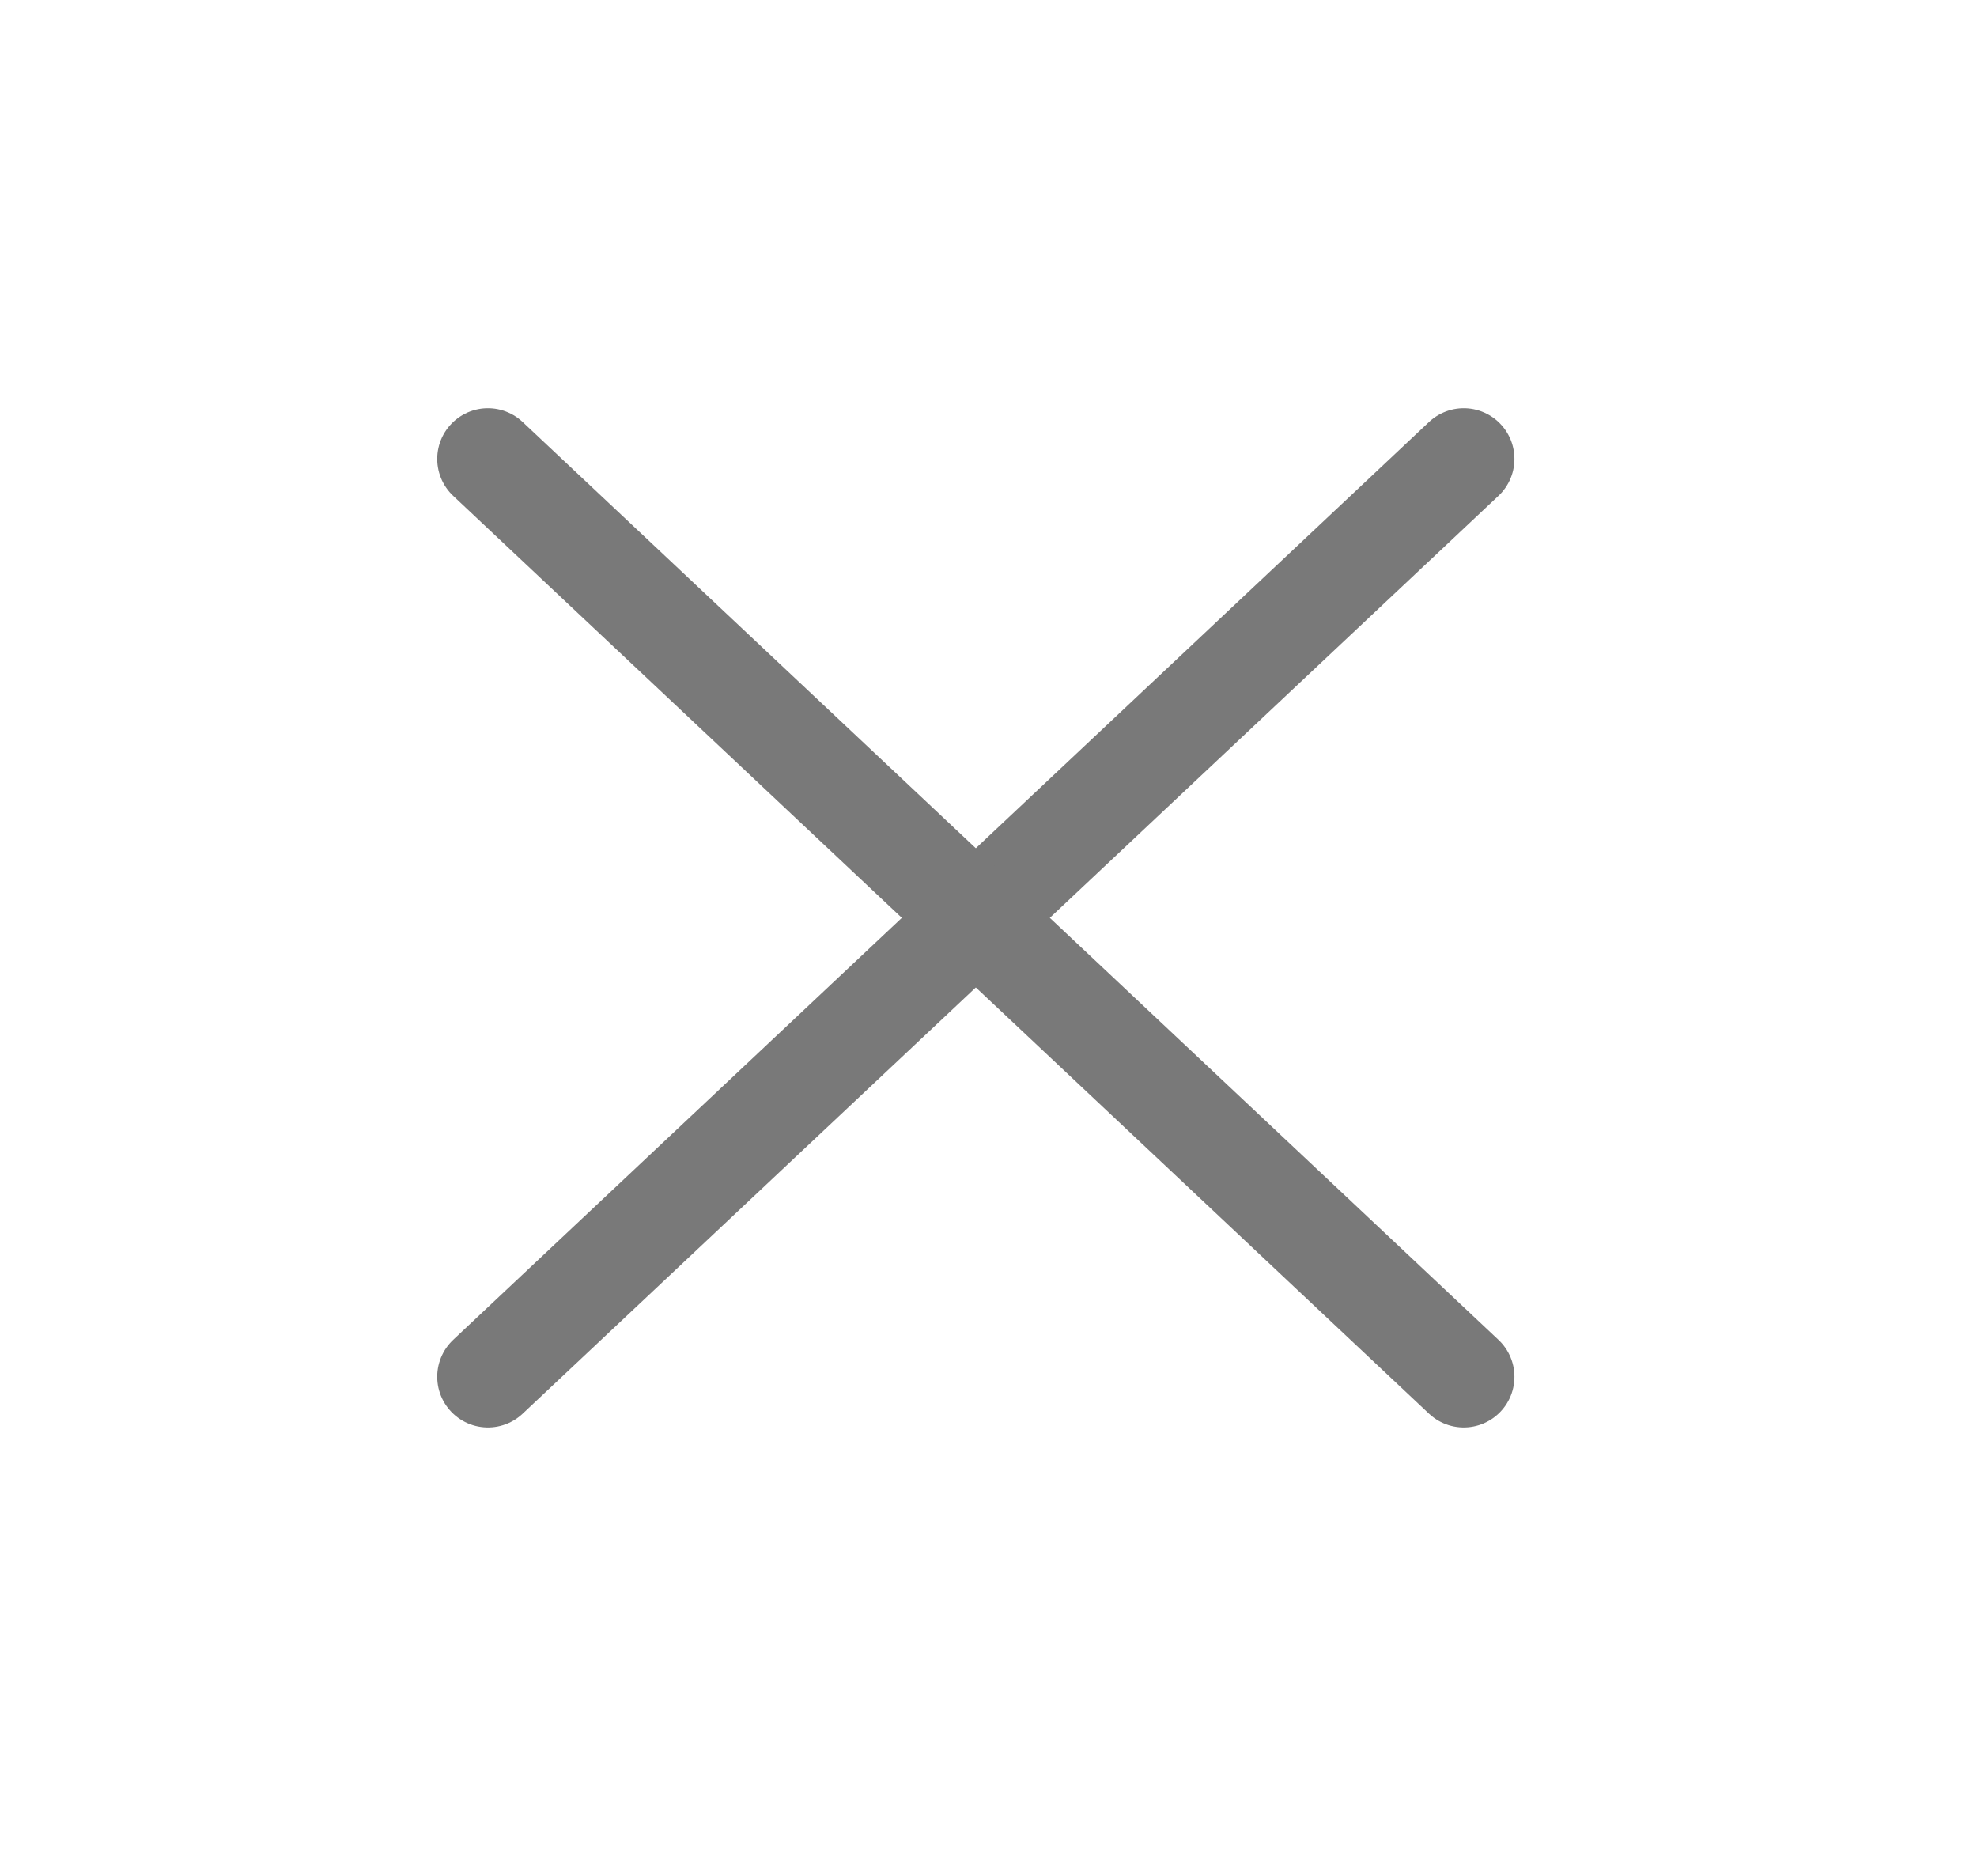 <svg width="39" height="37" viewBox="0 0 39 37" fill="none" xmlns="http://www.w3.org/2000/svg">
<path d="M28.875 9.052L9.625 27.156" stroke="#797979" stroke-width="2" stroke-linecap="round" stroke-linejoin="round"/>
<path d="M9.625 9.052L28.875 27.156" stroke="#797979" stroke-width="2" stroke-linecap="round" stroke-linejoin="round"/>
</svg>
